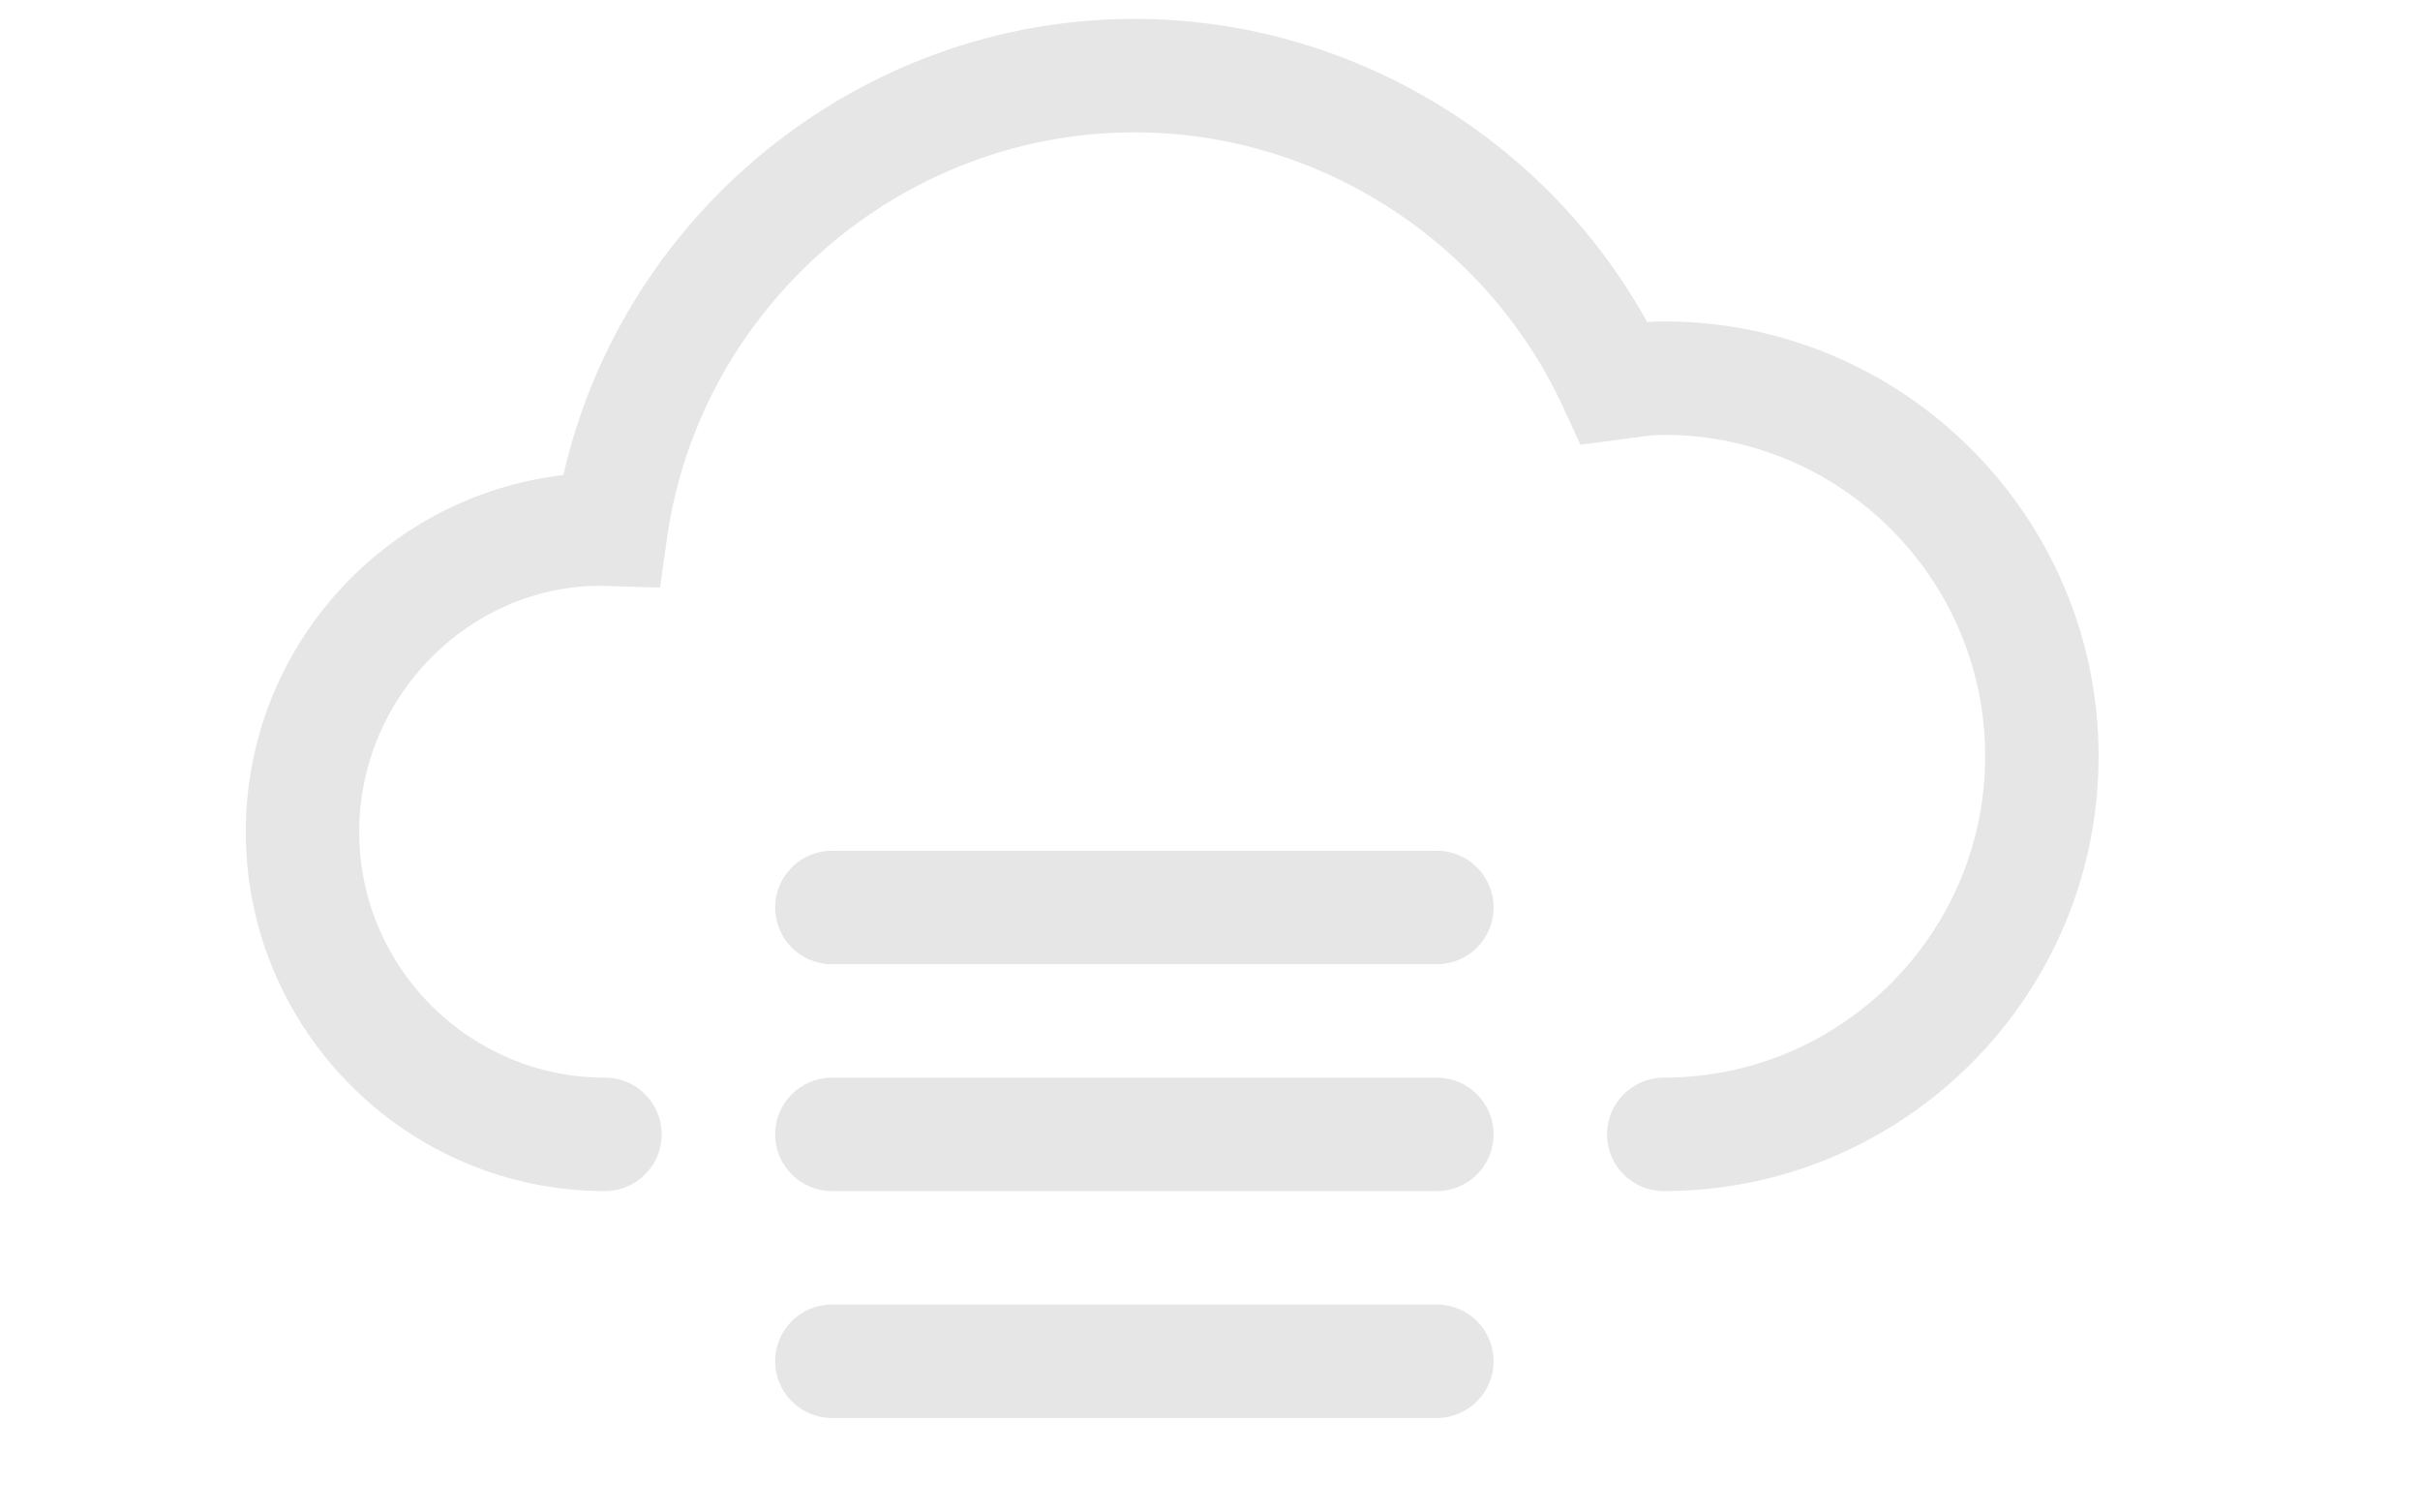 <?xml version="1.0" encoding="utf-8"?>
<!-- Generator: Adobe Illustrator 18.1.1, SVG Export Plug-In . SVG Version: 6.00 Build 0)  -->
<svg version="1.1" id="Layer_1" xmlns="http://www.w3.org/2000/svg" xmlns:xlink="http://www.w3.org/1999/xlink" x="0px" y="0px"
	 width="32px" height="20px" viewBox="0 0 32 20" enable-background="new 0 0 32 20" xml:space="preserve">
<g>
	<path fill="#E6E6E6" d="M19.75,12c0-0.414-0.336-0.75-0.75-0.75h-8c-0.414,0-0.75,0.336-0.75,0.75s0.336,0.75,0.75,0.75h8
		C19.414,12.75,19.75,12.414,19.75,12z"/>
</g>
<g>
	<path fill="#E6E6E6" d="M19.75,15c0-0.414-0.336-0.75-0.75-0.75h-8c-0.414,0-0.75,0.336-0.75,0.75s0.336,0.75,0.75,0.75h8
		C19.414,15.75,19.75,15.414,19.75,15z"/>
</g>
<g>
	<path fill="#E6E6E6" d="M19.75,18c0-0.414-0.336-0.75-0.75-0.75h-8c-0.414,0-0.75,0.336-0.75,0.75s0.336,0.75,0.75,0.75h8
		C19.414,18.75,19.75,18.414,19.75,18z"/>
</g>
<path id="Foggy" fill="#E6E6E6" d="M22,15.75c-0.414,0-0.75-0.336-0.75-0.75s0.336-0.75,0.75-0.75c2.344,0,4.25-1.907,4.25-4.25
	S24.344,5.75,22,5.75c-0.145,0-0.283,0.022-0.423,0.041l-0.678,0.09l-0.231-0.5C19.646,3.175,17.422,1.75,15,1.75
	c-3.087,0-5.744,2.306-6.18,5.364L8.728,7.77L7.932,7.746C6.208,7.75,4.75,9.208,4.75,11S6.208,14.25,8,14.25
	c0.414,0,0.75,0.336,0.75,0.75S8.414,15.75,8,15.75c-2.619,0-4.75-2.131-4.75-4.75c0-2.433,1.839-4.445,4.2-4.718
	C8.242,2.802,11.383,0.25,15,0.25c2.82,0,5.424,1.557,6.78,4.008C21.853,4.253,21.926,4.25,22,4.25c3.171,0,5.75,2.58,5.75,5.75
	S25.171,15.75,22,15.75z"/>
</svg>
